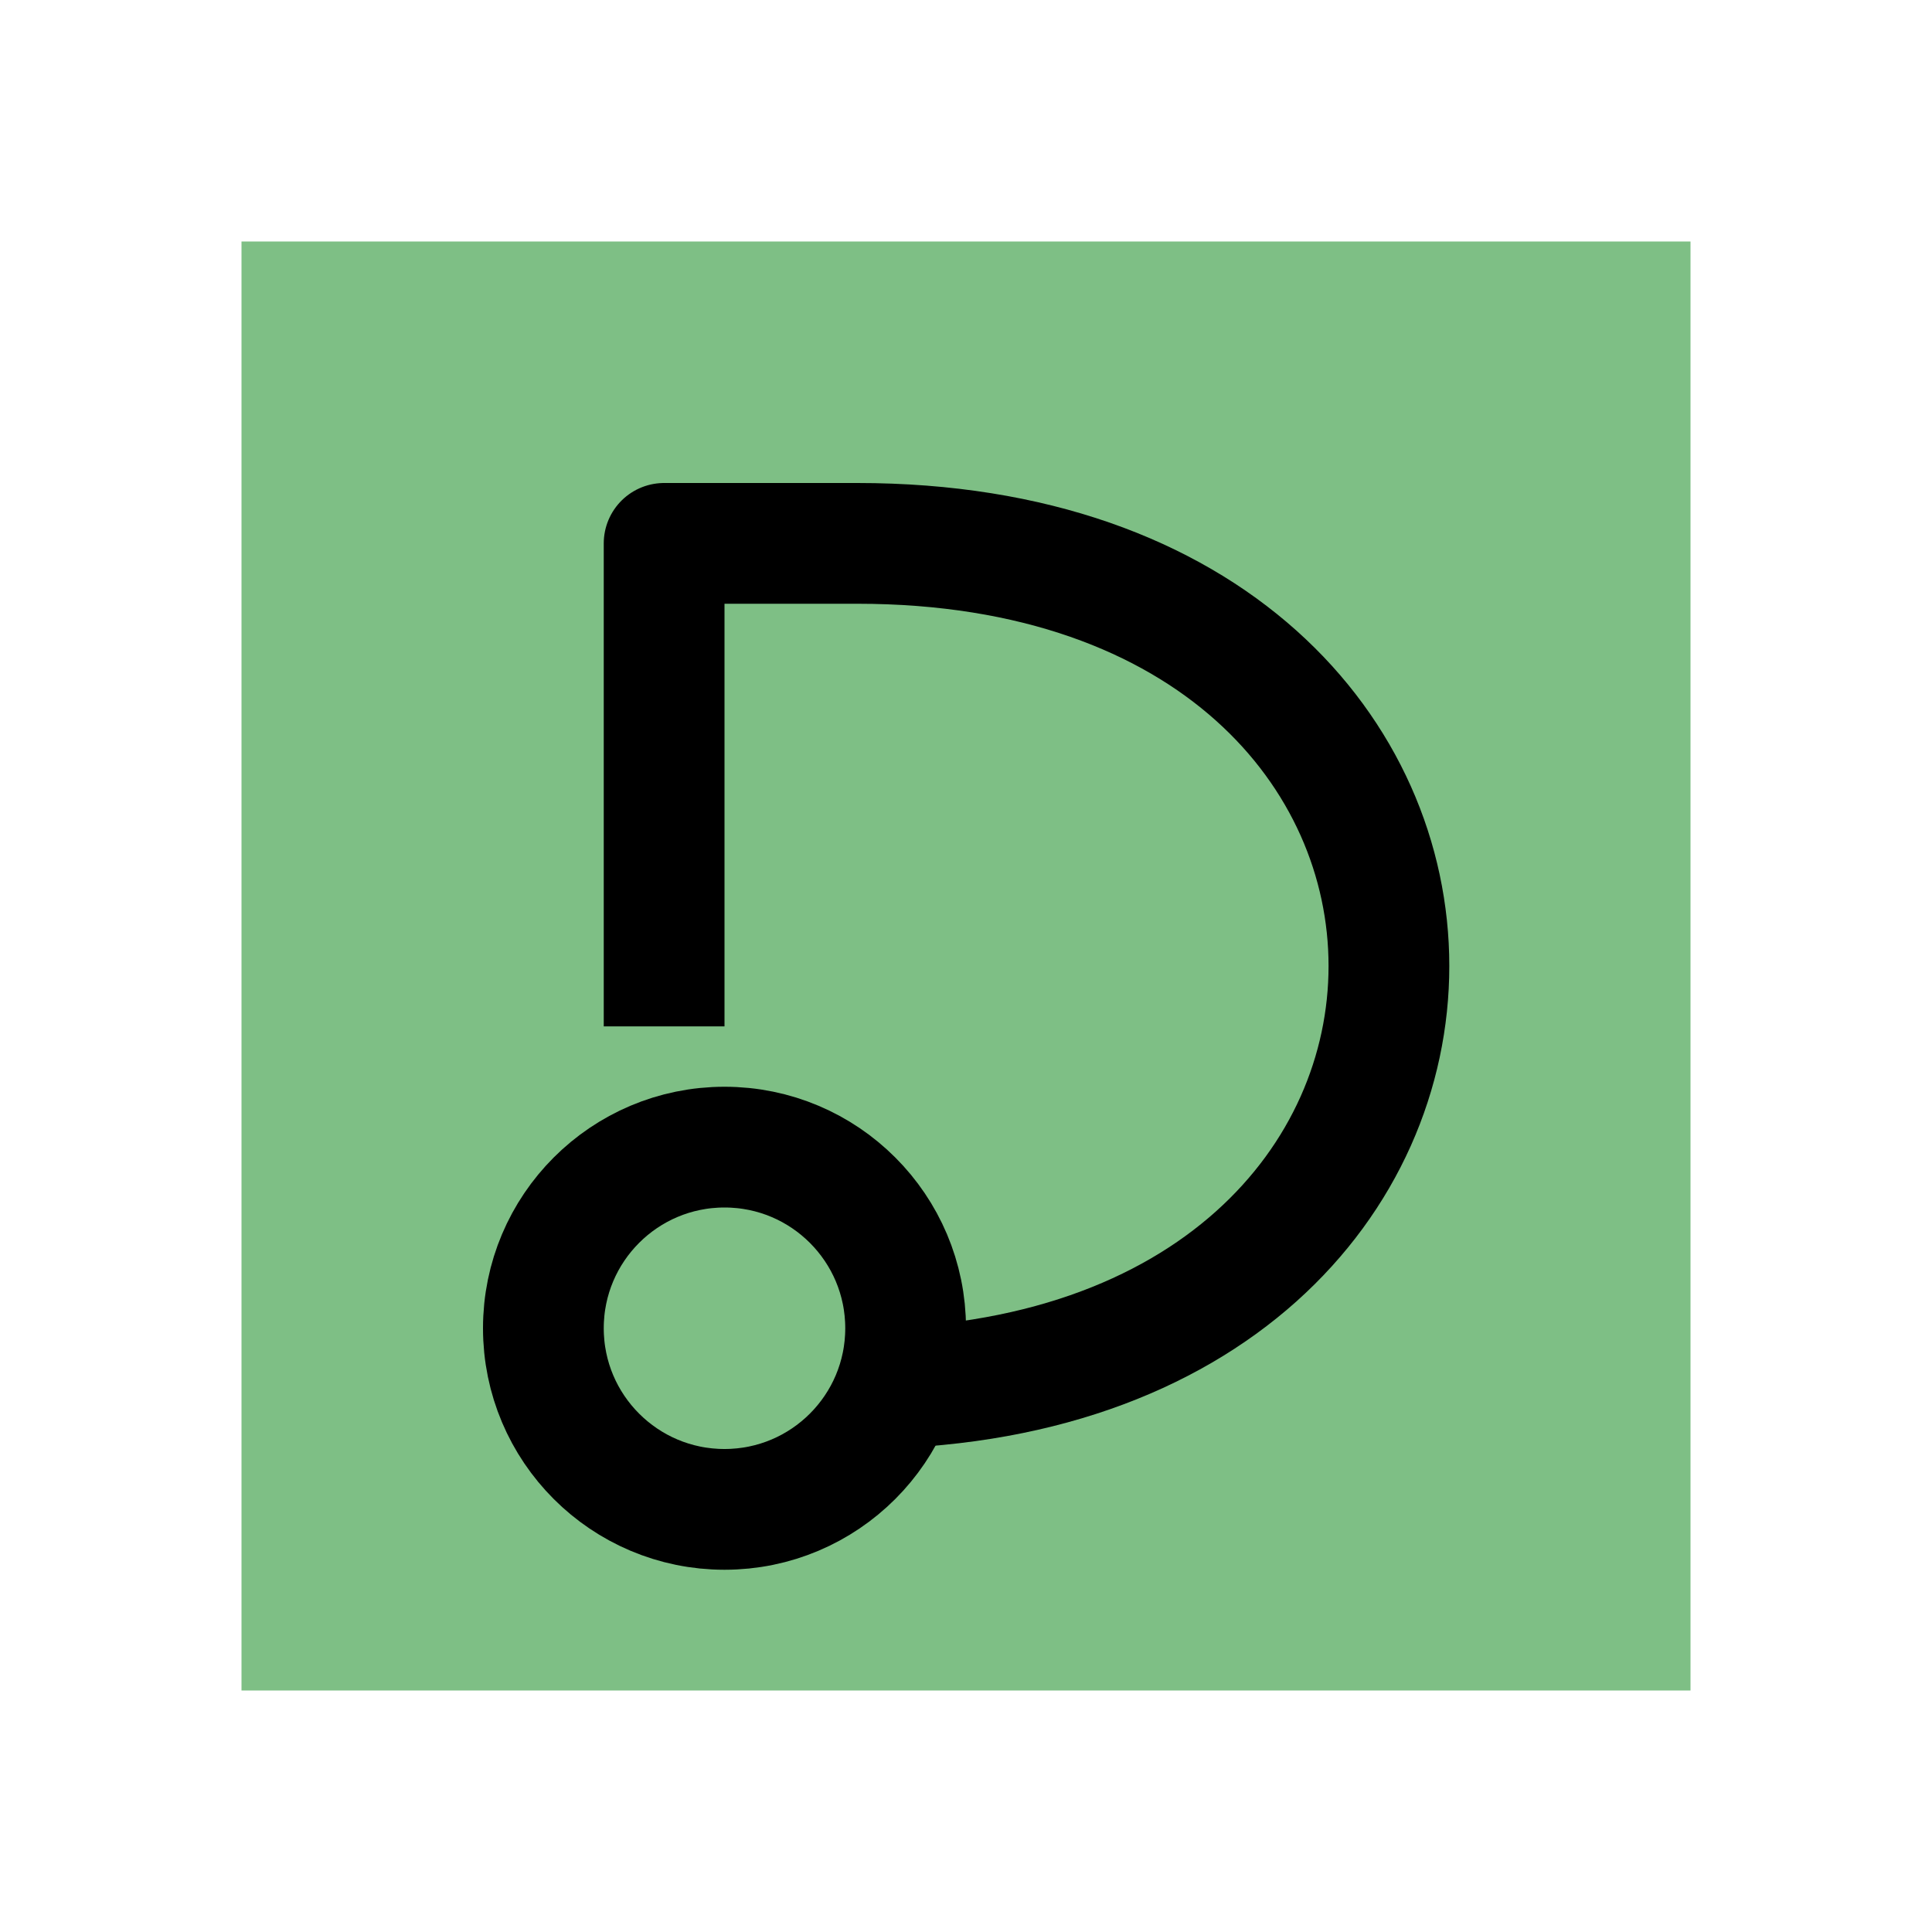 <svg xmlns="http://www.w3.org/2000/svg" stroke-linejoin="round" viewBox="0 0 16 16">
  <path fill="#7ebf85" fill-rule="nonzero" d="M2 2h12v12H2z"/>
  <circle cx="6" cy="11" r="1.5" fill="none" stroke="#000"/>
  <path fill="none" stroke="#000" d="M7.1 11.5c5.87 0 5.87-7 0-7H5.5v4"/>
</svg>
